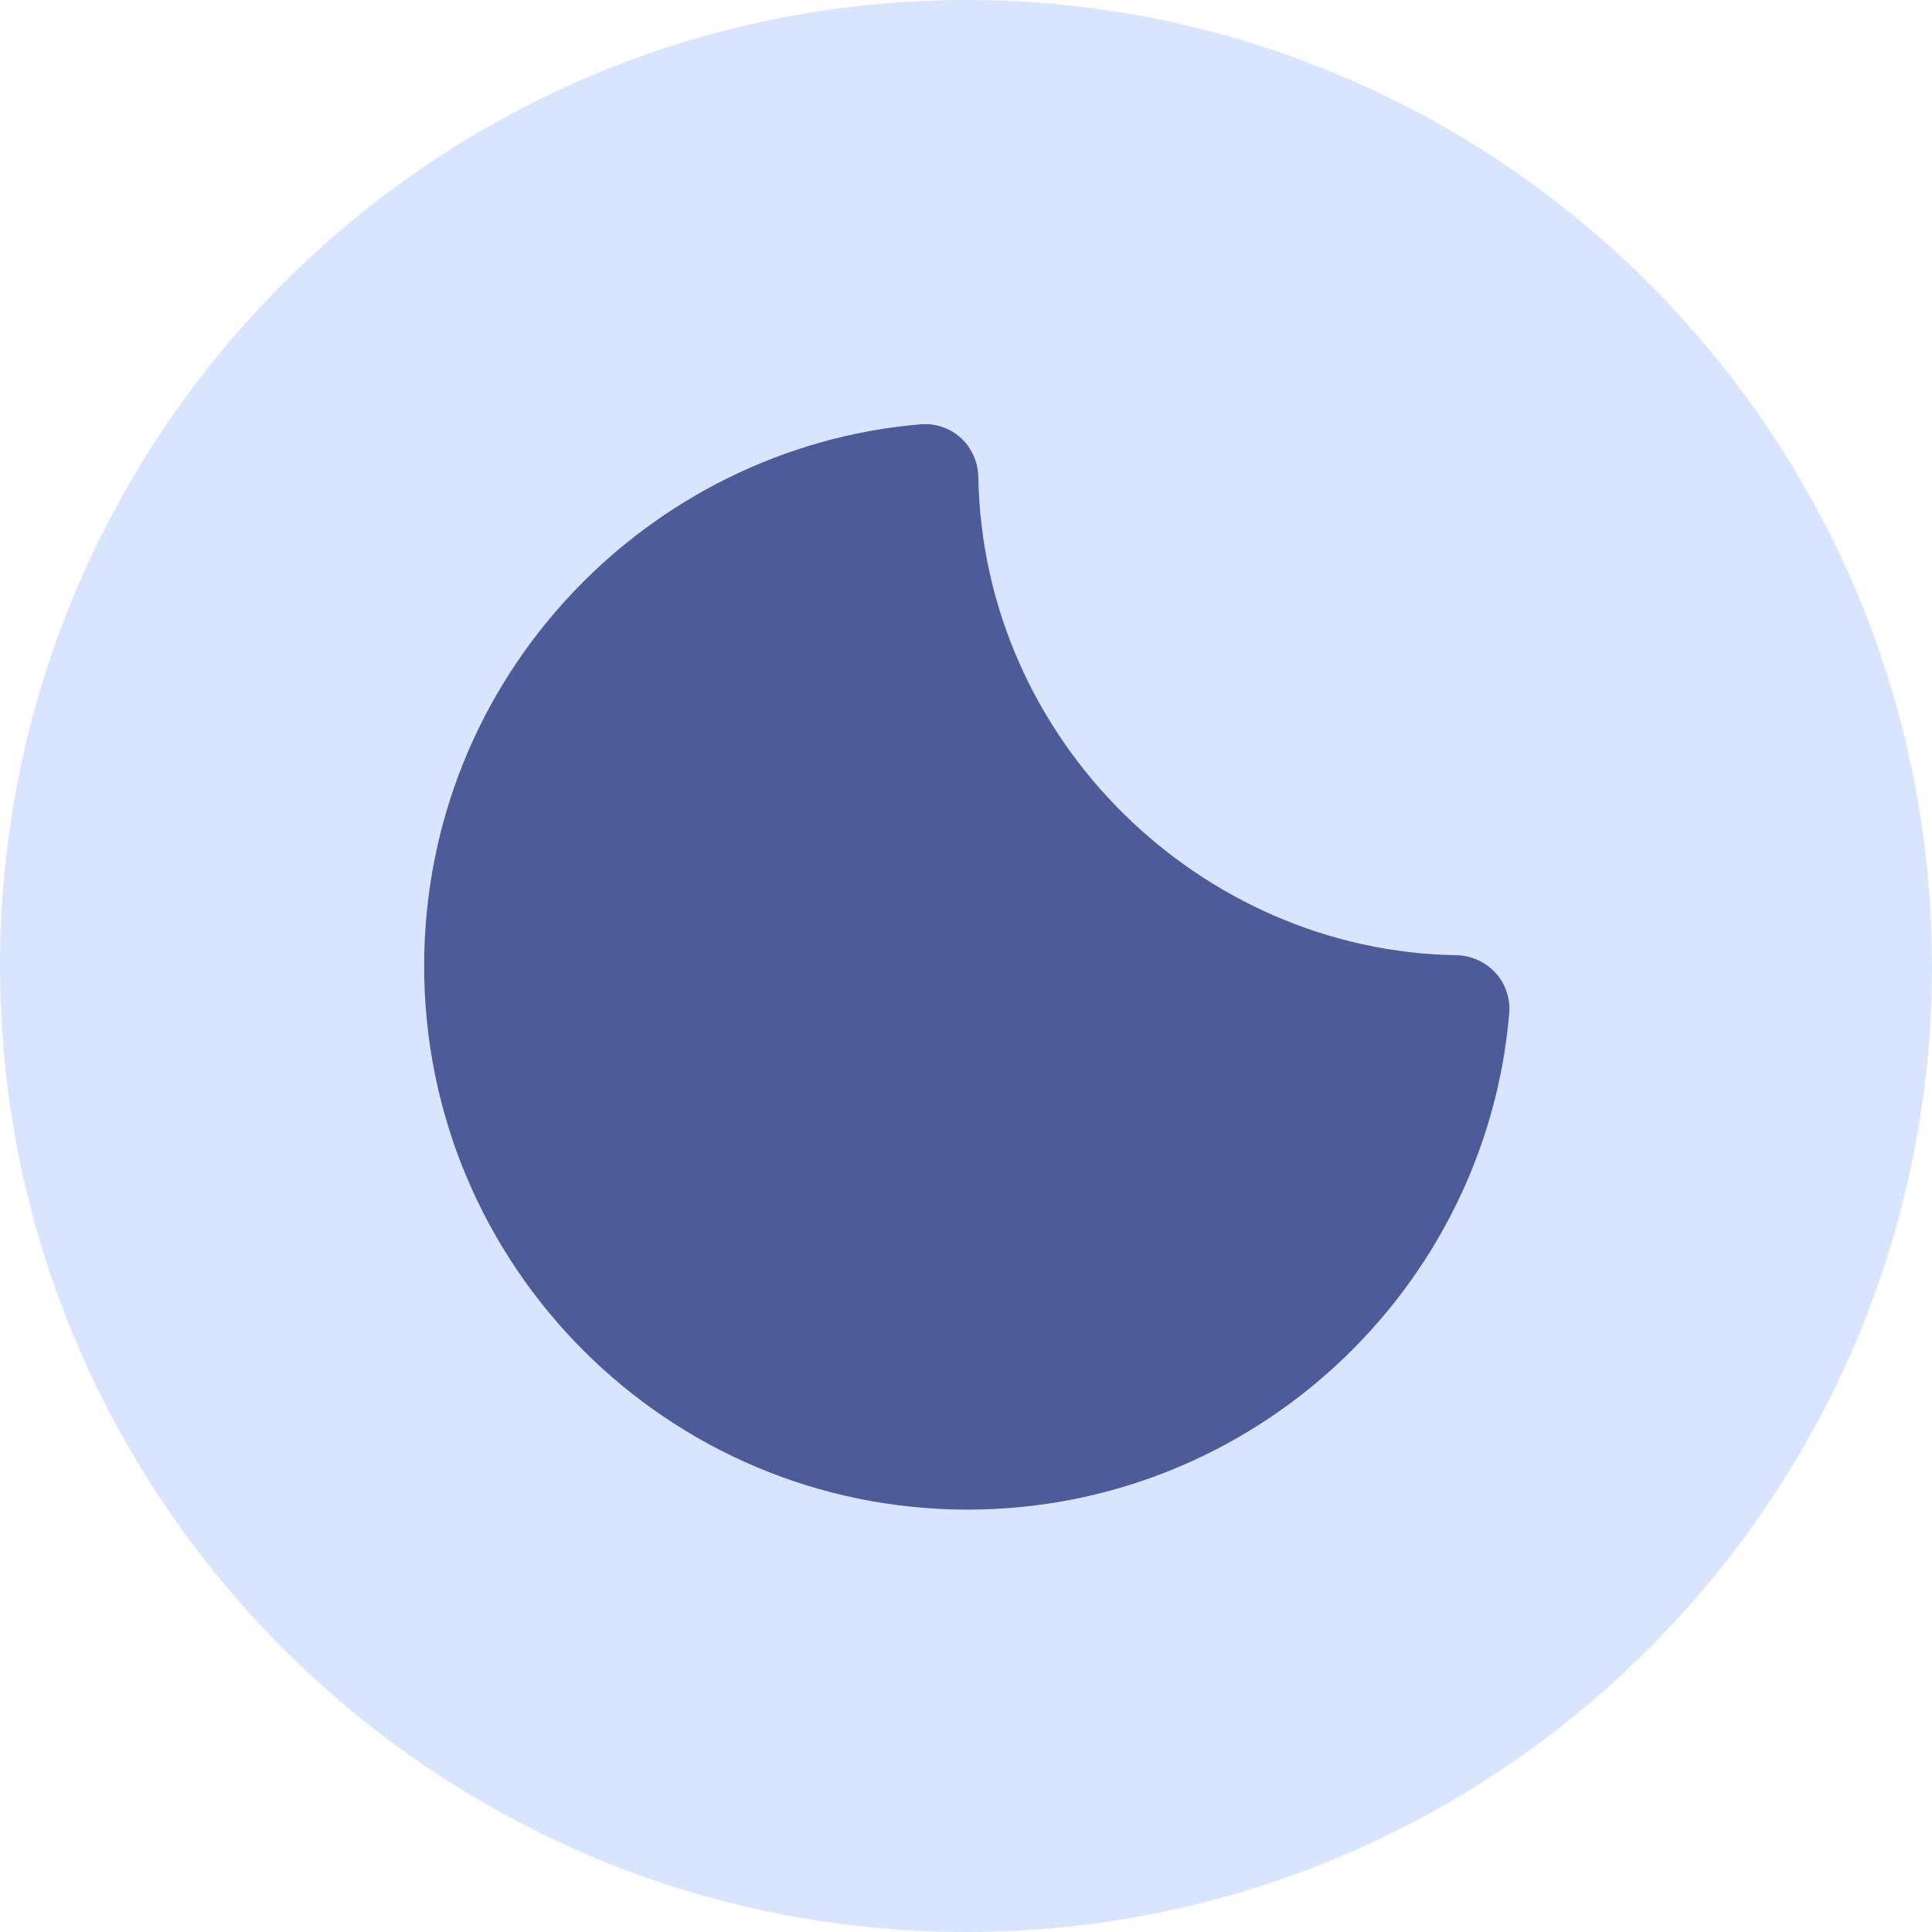 <svg width="24" height="24" viewBox="0 0 24 24" fill="none" xmlns="http://www.w3.org/2000/svg">
<path d="M0 12C0 18.616 5.381 23.998 11.997 24L13.33 22.202V1.756L11.997 0C5.381 0.002 0 5.384 0 12Z" fill="#D9E4FF"/>
<path d="M11.999 0C11.998 0 11.997 0 11.996 0V24H11.999C18.616 24 24 18.617 24 12C24 5.383 18.616 0 11.999 0Z" fill="#D9E4FF"/>
<path d="M12.153 5.927C12.212 9.209 14.927 11.814 18.088 11.866C18.477 11.872 18.78 12.199 18.748 12.588C18.459 16.015 15.564 18.751 12.021 18.753L10.687 11.271L12.021 5.536C12.102 5.645 12.151 5.779 12.153 5.927Z" fill="#4D5B98"/>
<path d="M11.435 5.271C11.675 5.251 11.892 5.359 12.023 5.536V18.753H12.021C8.291 18.753 5.269 15.729 5.269 12.001C5.269 8.411 8.05 5.555 11.435 5.271Z" fill="#4D5B98"/>
</svg>
